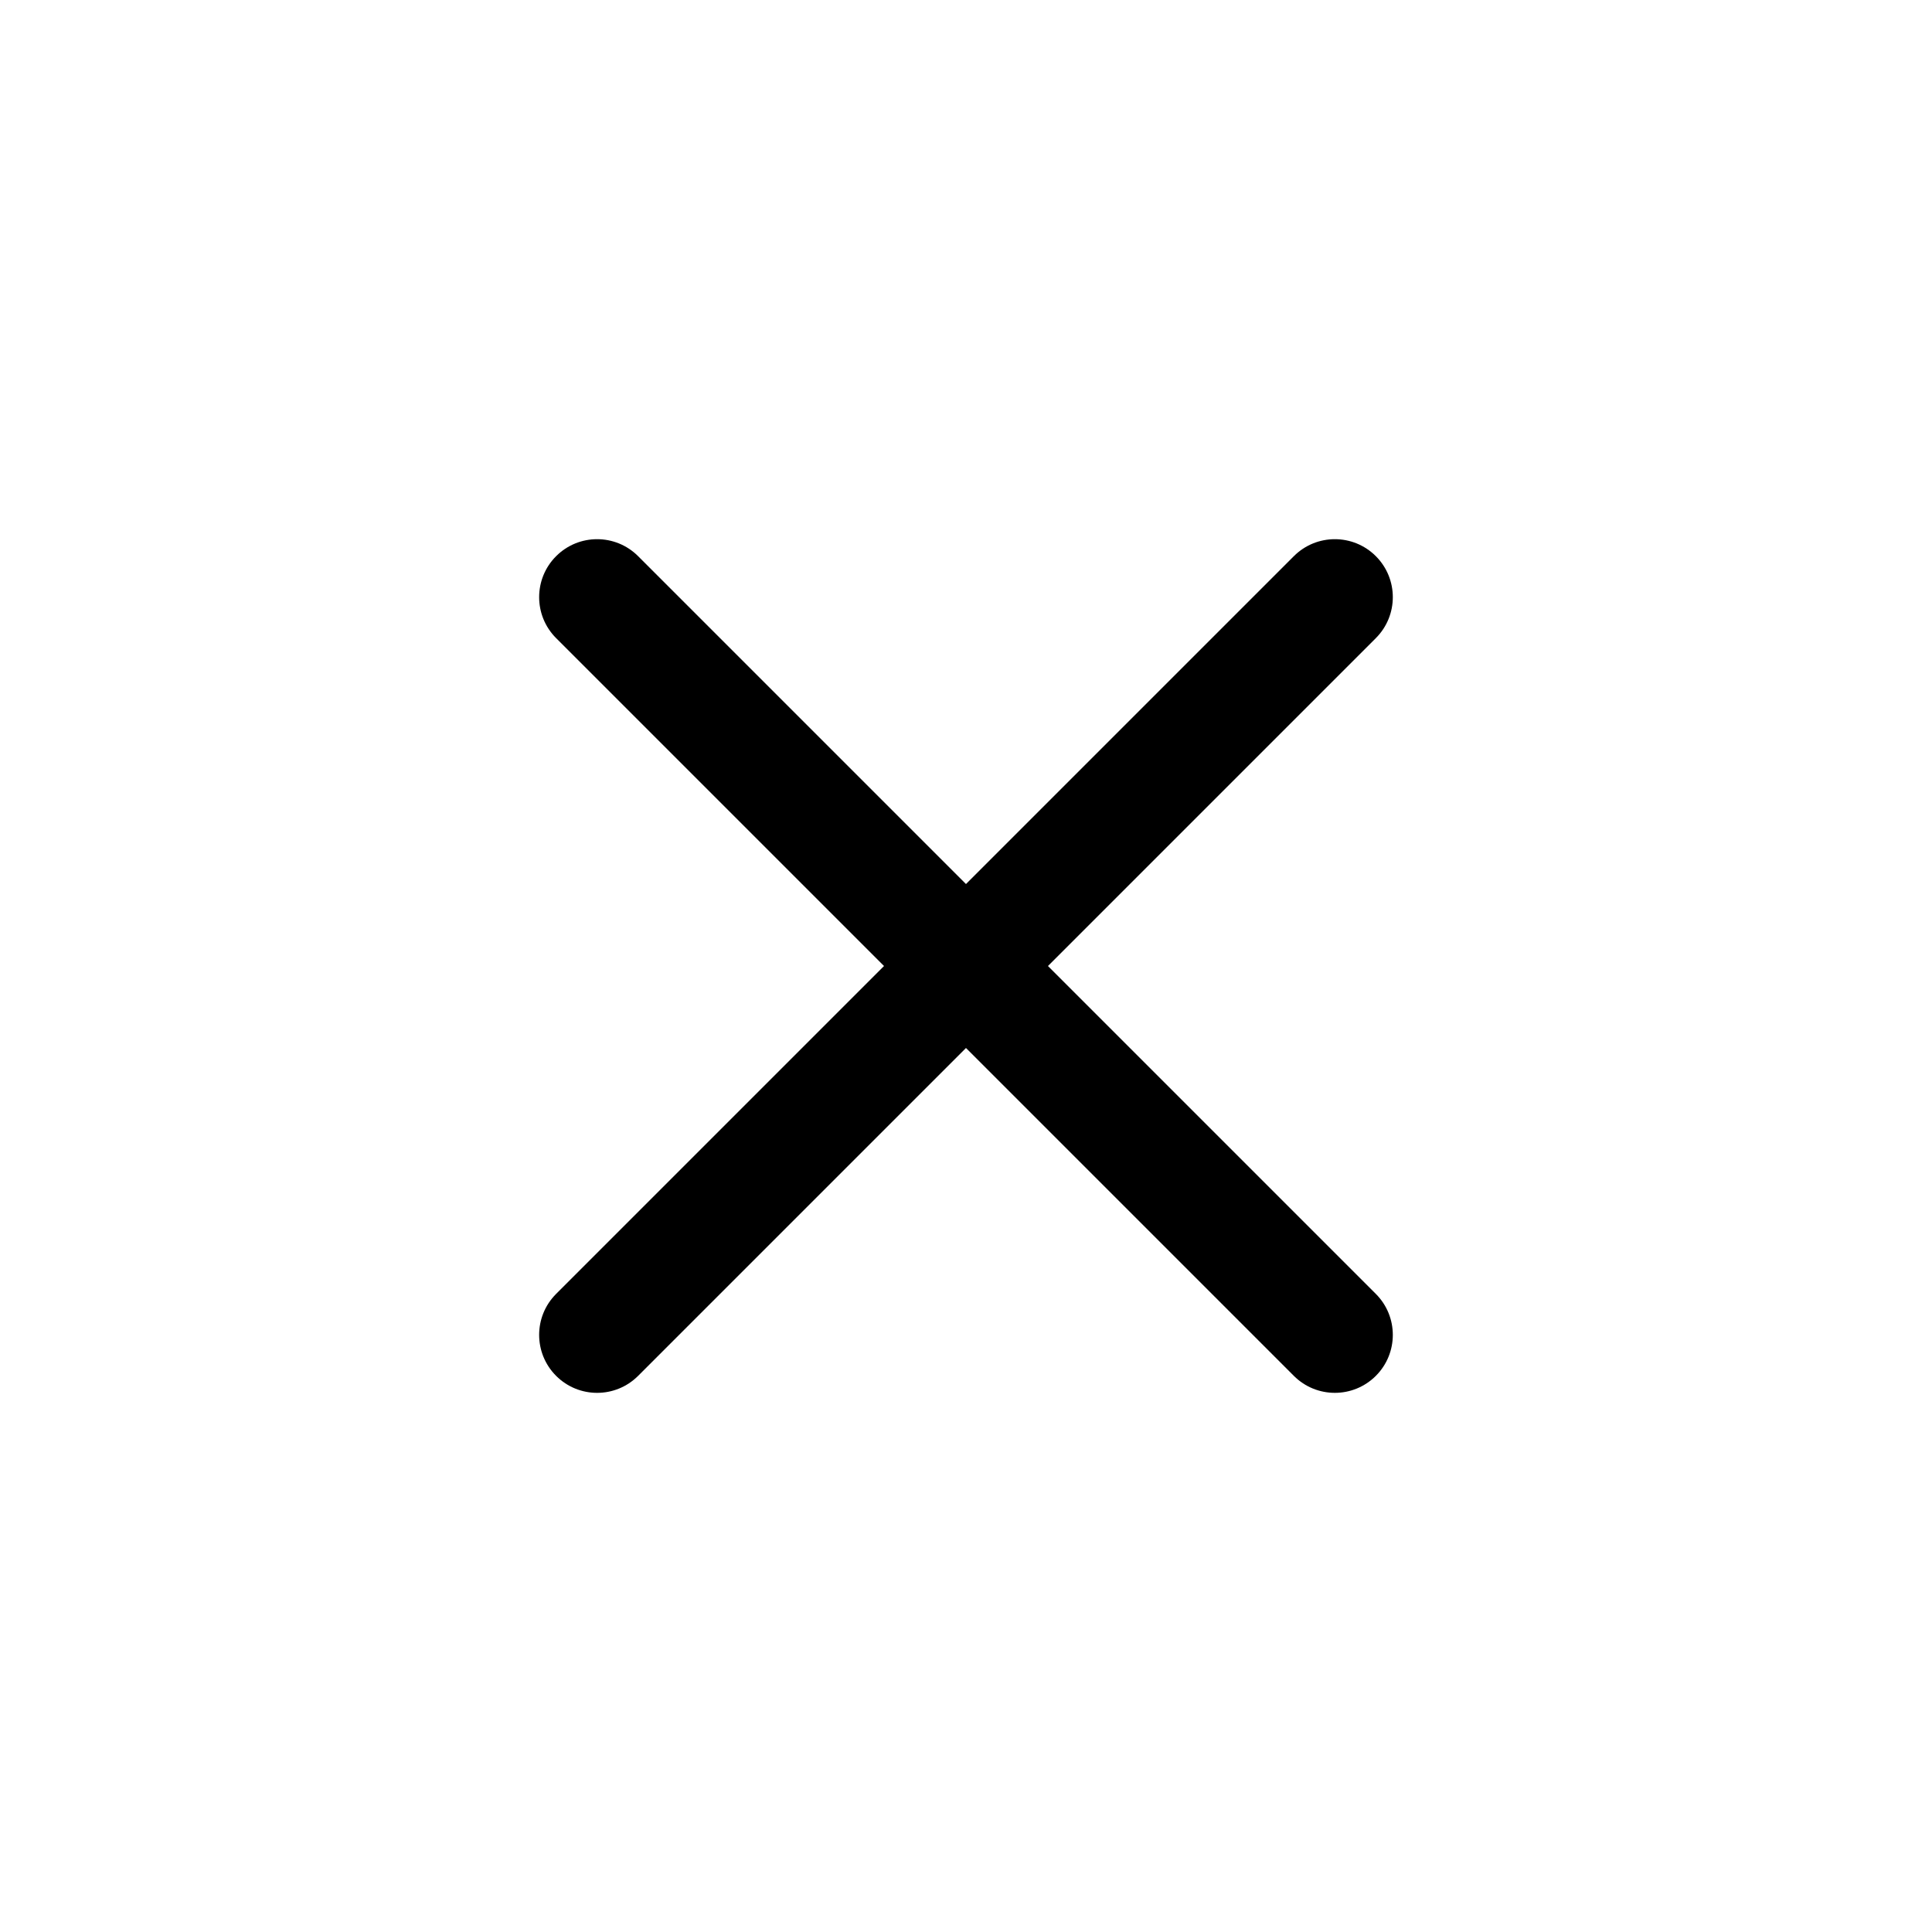 <svg height='100px' width='100px'  fill="#000000" xmlns:dc="http://purl.org/dc/elements/1.1/" xmlns:cc="http://creativecommons.org/ns#" xmlns:rdf="http://www.w3.org/1999/02/22-rdf-syntax-ns#" xmlns:svg="http://www.w3.org/2000/svg" xmlns="http://www.w3.org/2000/svg" xmlns:sodipodi="http://sodipodi.sourceforge.net/DTD/sodipodi-0.dtd" xmlns:inkscape="http://www.inkscape.org/namespaces/inkscape" version="1.1" x="0px" y="0px" viewBox="0 0 100 100"><g transform="translate(0,-952.362)"><path d="m 71.213,981.149 c -1.172,-1.172 -3.071,-1.172 -4.243,0 l -16.971,16.971 -16.971,-16.971 c -1.172,-1.172 -3.071,-1.172 -4.243,0 -1.172,1.172 -1.172,3.071 10e-6,4.243 l 16.971,16.971 -16.971,16.971 c -1.172,1.171 -1.172,3.071 0,4.243 1.172,1.172 3.071,1.172 4.243,0 l 16.971,-16.971 16.971,16.971 c 1.172,1.172 3.071,1.171 4.243,0 1.172,-1.172 1.172,-3.071 0,-4.243 l -16.971,-16.971 16.971,-16.971 c 1.172,-1.172 1.172,-3.071 0,-4.243 z" style="text-indent:0;text-transform:none;direction:ltr;block-progression:tb;baseline-shift:baseline;color:#000000;enable-background:accumulate;" fill="#000000" fill-opacity="1" stroke="none" marker="none" visibility="visible" display="inline" overflow="visible"></path></g></svg>